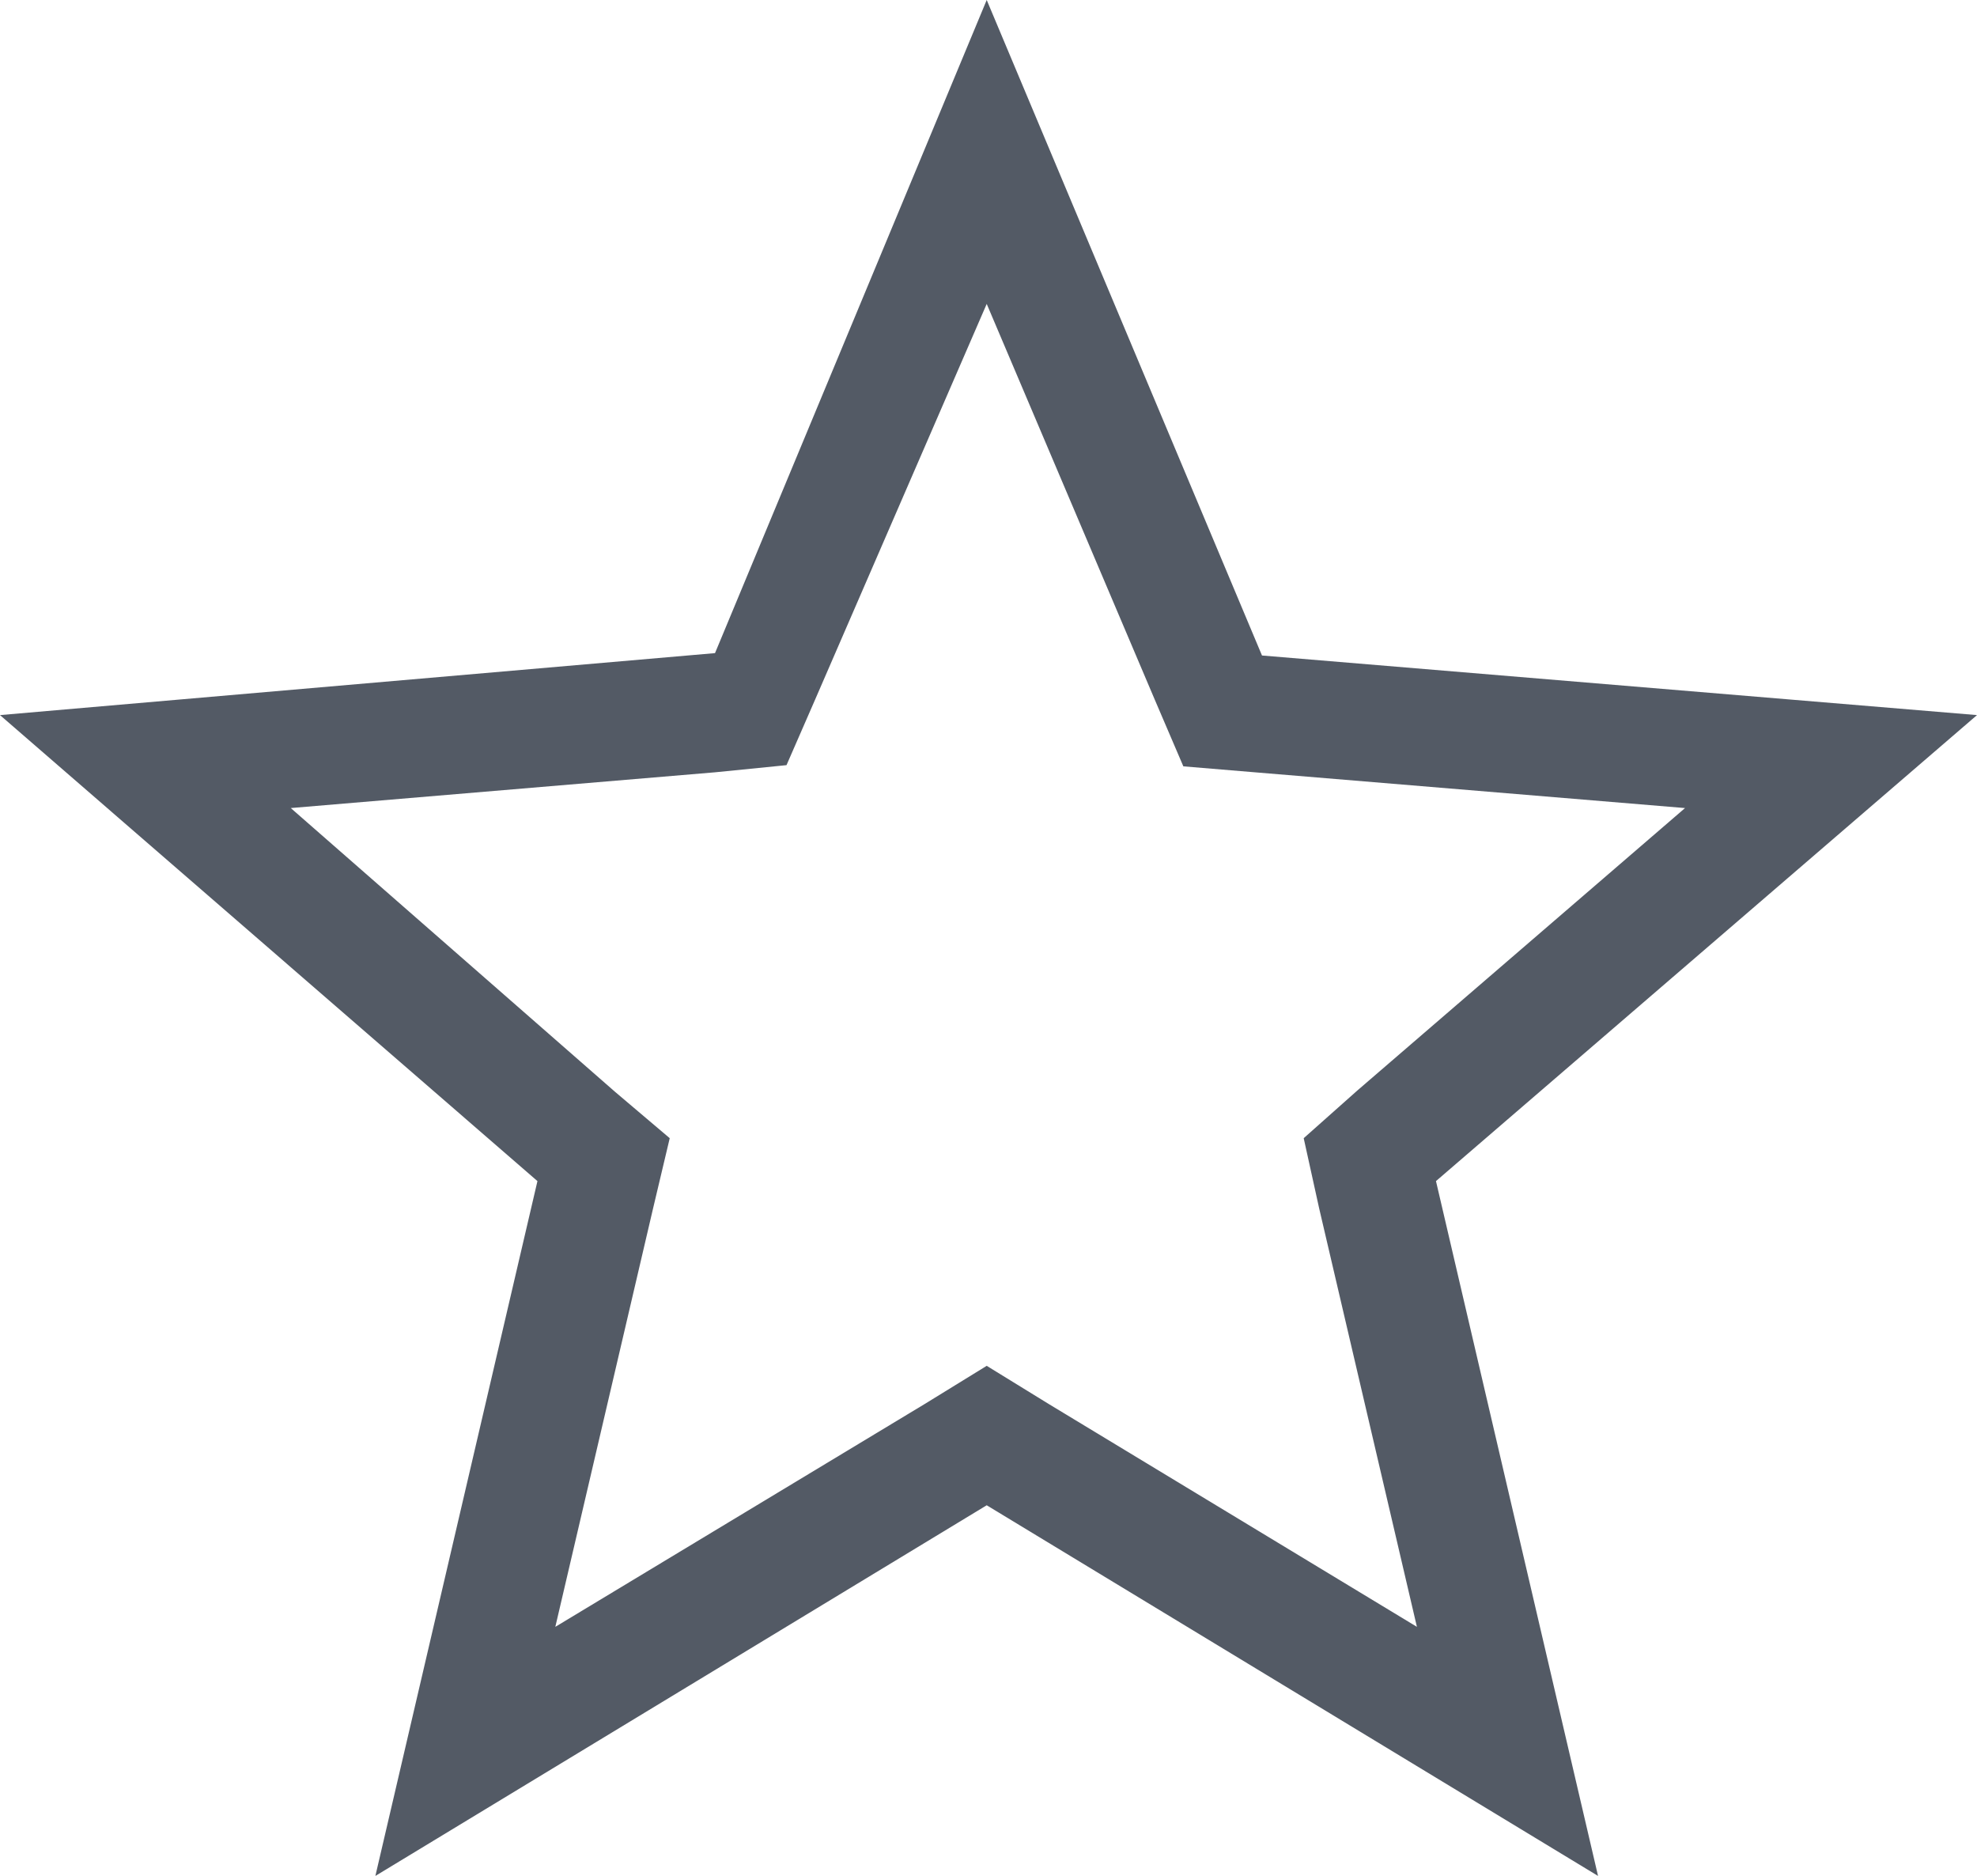 <svg xmlns="http://www.w3.org/2000/svg" viewBox="0 0 16.59 15.74"><defs><style>.cls-1{fill:#535a65;}</style></defs><title>bem-star-ik-empty</title><g id="Layer_2" data-name="Layer 2"><g id="Layer_1-2" data-name="Layer 1"><path class="cls-1" d="M8.28,2.55,9.69,5.87l.24.56.6.05,3.61.3L11.39,9.15l-.45.4.13.59.82,3.51L8.8,11.78l-.52-.32-.52.32-3.1,1.87.82-3.51.14-.59-.46-.39L2.44,6.78,6,6.48l.6-.06.24-.55L8.28,2.55M8.28,0,6,5.48,0,6,4.51,9.91,3.15,15.74l5.13-3.11,5.13,3.11L12.05,9.91,16.59,6l-6-.5L8.28,0Z"/></g></g></svg>
